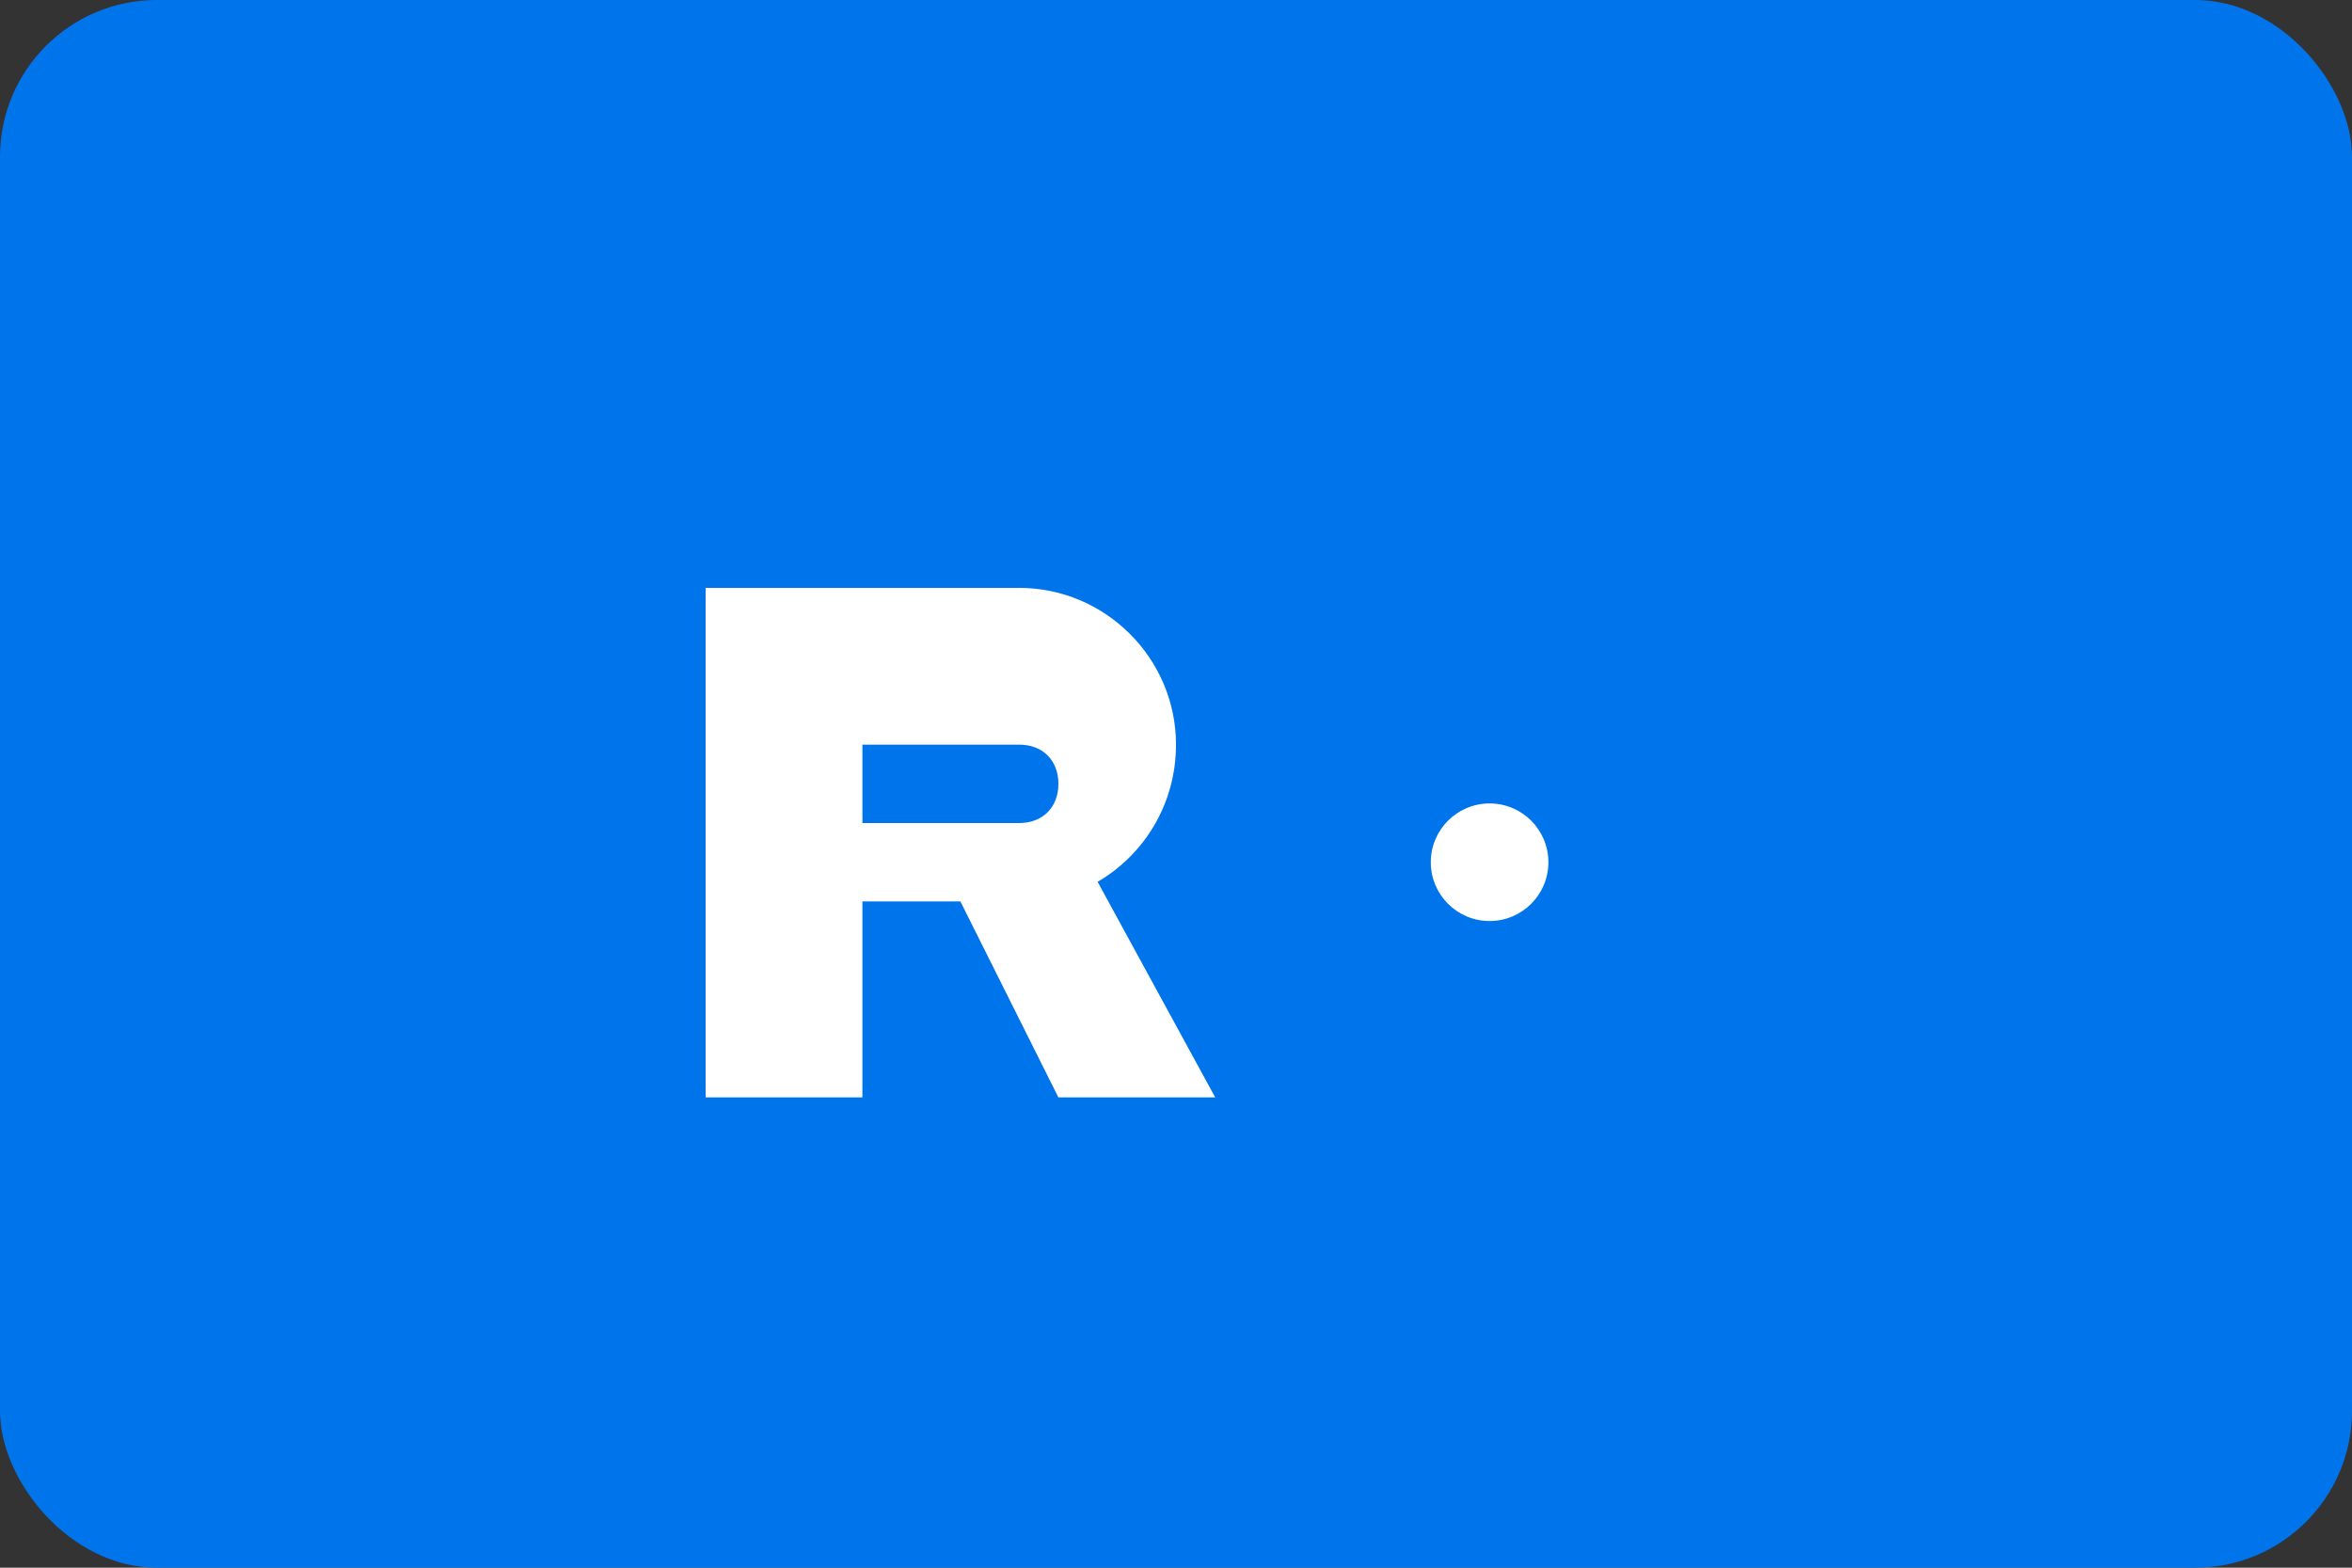 <svg xmlns="http://www.w3.org/2000/svg" viewBox="0 0 60 40" fill="none">
  <rect x="0" y="0" width="60" height="40" fill="#333333" stroke="none"/>
  <rect width="60" height="40" rx="4" fill="#0075EB"/>
  <path d="M18 15h8c2.2 0 4 1.8 4 4 0 1.5-0.8 2.8-2 3.5l3 5.5h-4l-2.5-5H22v5h-4V15zm4 3v3h4c0.6 0 1-0.4 1-1s-0.4-1-1-1h-4z" fill="white"/>
  <circle cx="38" cy="22" r="1.5" fill="white"/>
</svg>